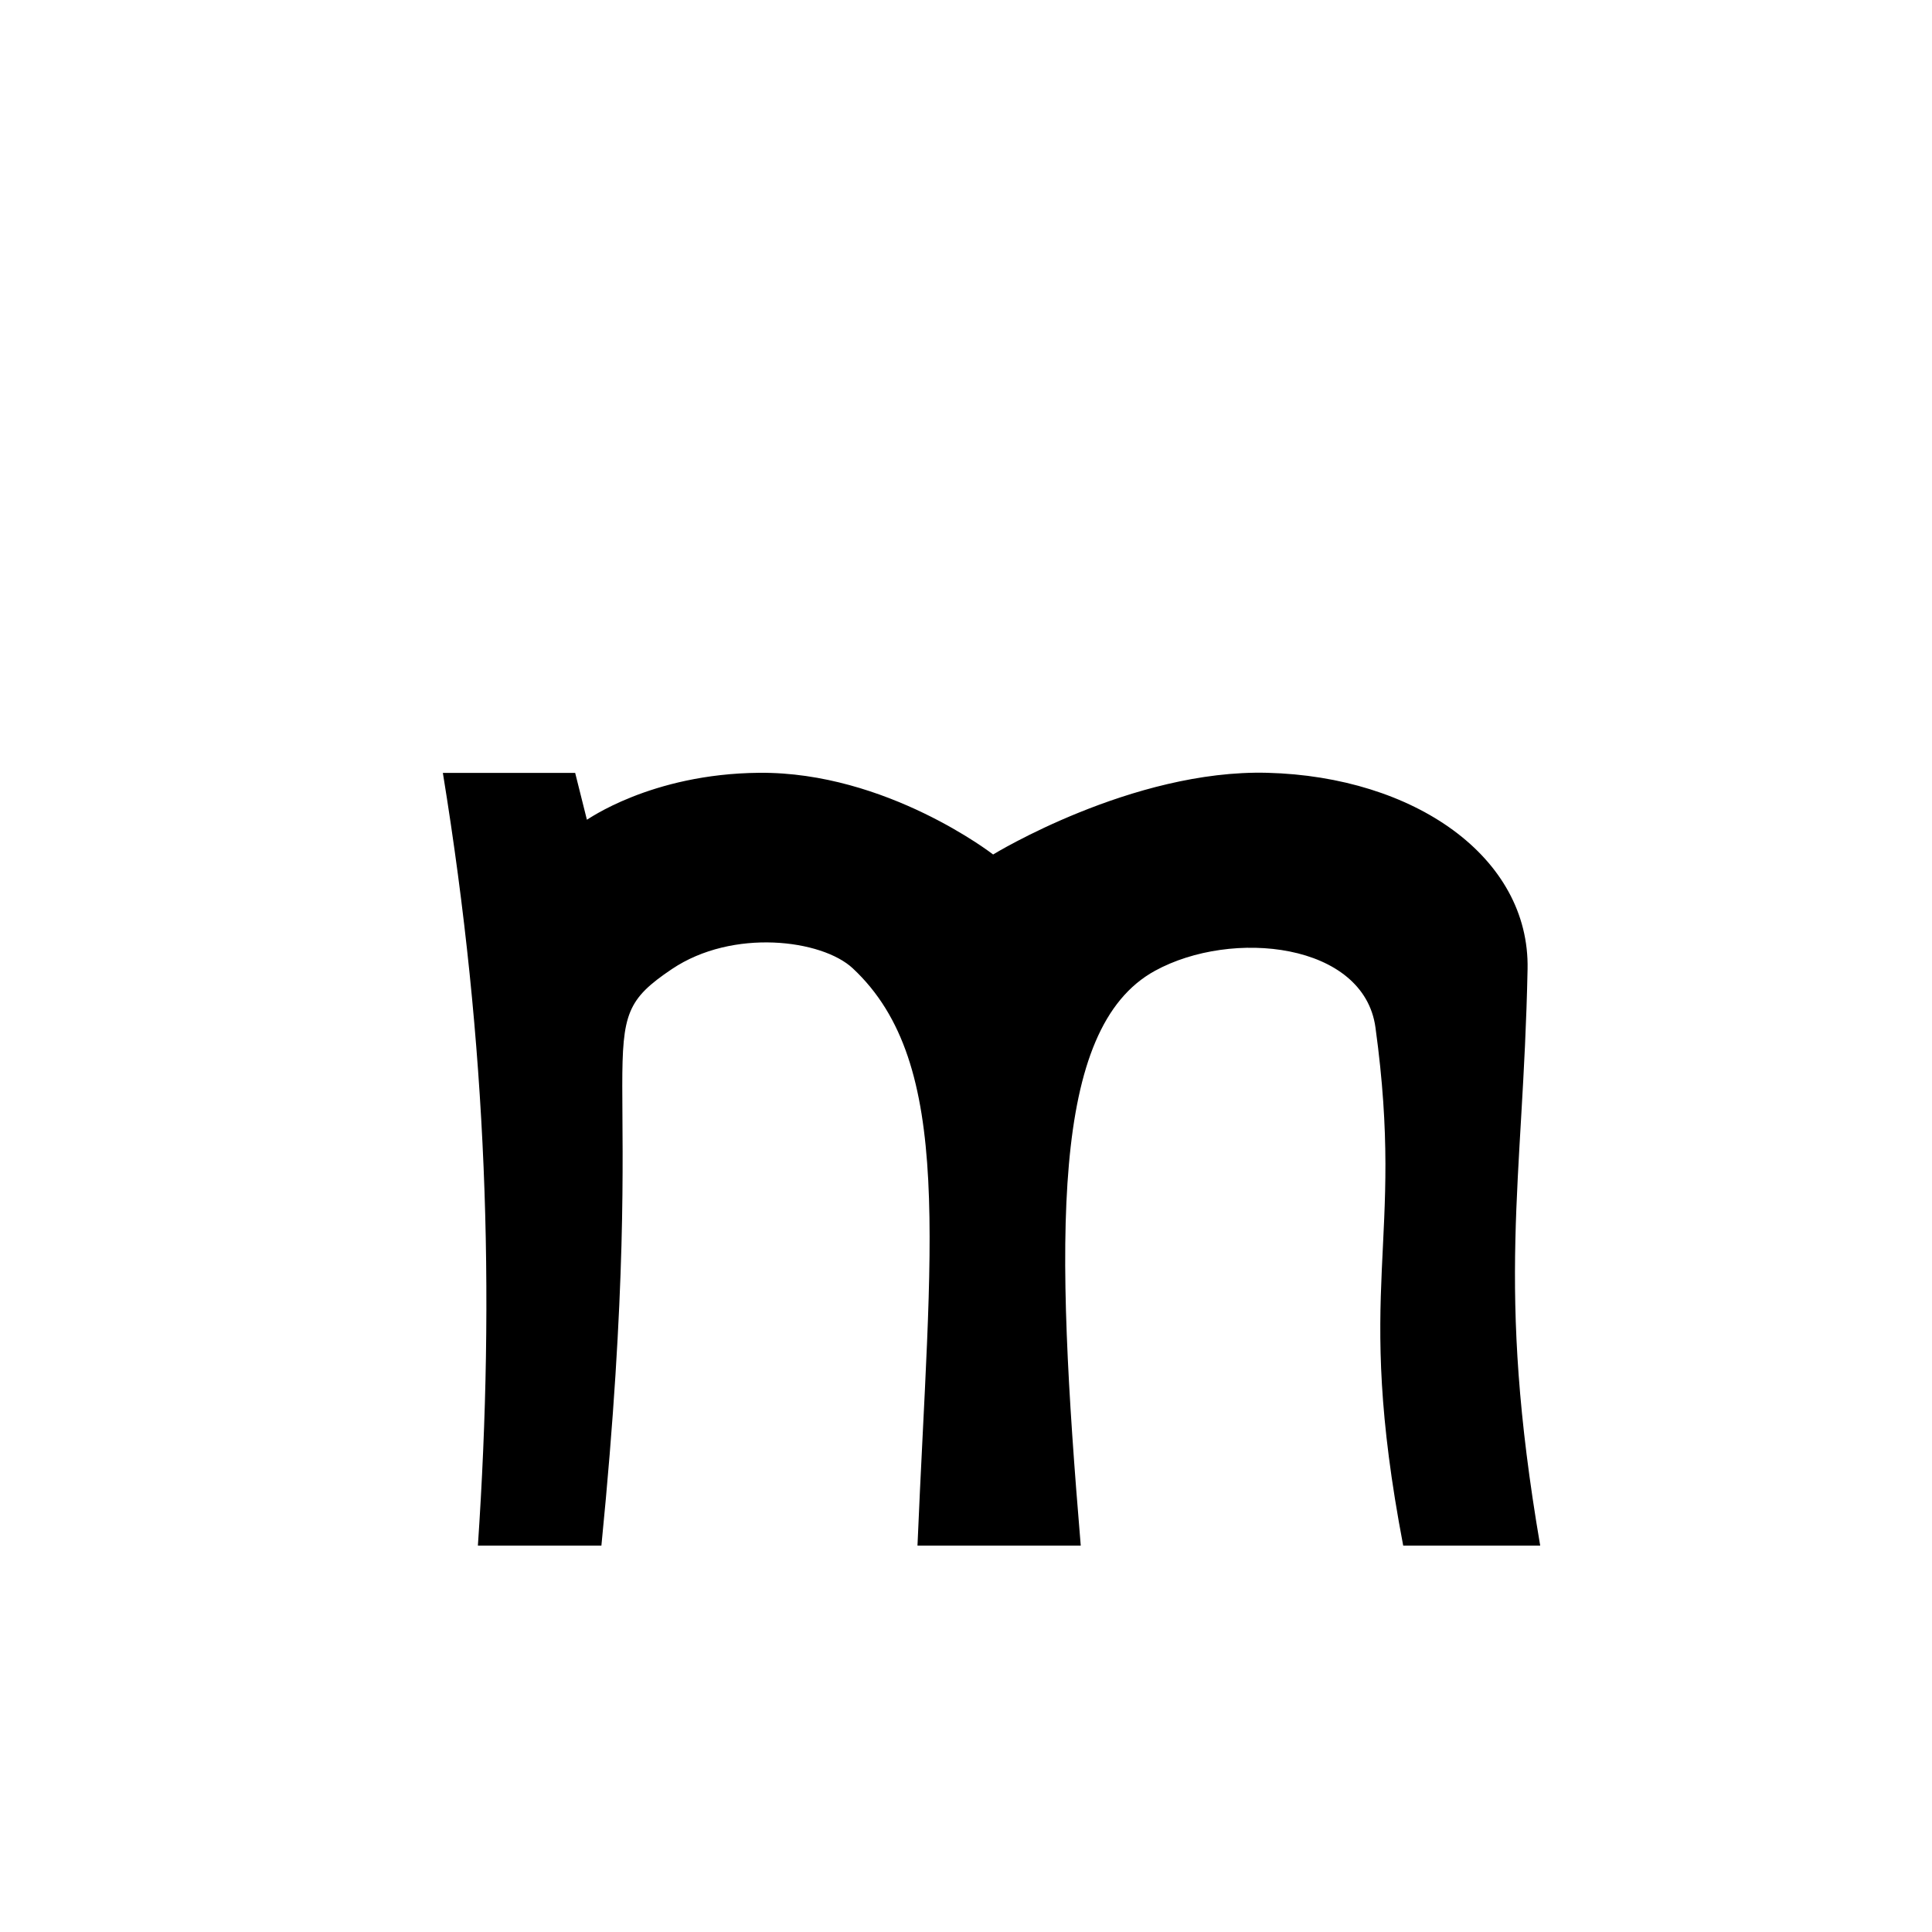 <?xml version="1.0" encoding="UTF-8" standalone="no"?>
<!-- Created with Inkscape (http://www.inkscape.org/) -->

<svg
   xmlns:dc="http://purl.org/dc/elements/1.1/"
   xmlns:cc="http://creativecommons.org/ns#"
   xmlns:rdf="http://www.w3.org/1999/02/22-rdf-syntax-ns#"
   xmlns:svg="http://www.w3.org/2000/svg"
   xmlns="http://www.w3.org/2000/svg"
   xmlns:sodipodi="http://sodipodi.sourceforge.net/DTD/sodipodi-0.dtd"
   xmlns:inkscape="http://www.inkscape.org/namespaces/inkscape"
   width="1000"
   height="1000"
   id="svg12926"
   version="1.1"
   inkscape:version="0.48.3.1 r9886"
   sodipodi:docname="New document 60">
  <defs
     id="defs5498" />
  <sodipodi:namedview
     inkscape:window-height="618"
     inkscape:window-width="641"
     inkscape:pageshadow="2"
     inkscape:pageopacity="0.0"
     borderopacity="1.0"
     bordercolor="#666666"
     pagecolor="#ffffff"
     id="base"
     showgrid="false"
     showguides="true"
     inkscape:guide-bbox="true"
     inkscape:zoom="0.454"
     inkscape:cx="500"
     inkscape:cy="500"
     inkscape:window-x="0"
     inkscape:window-y="31"
     inkscape:current-layer="layer1"
     inkscape:window-maximized="0">
    <sodipodi:guide
       orientation="horizontal"
       position="200"
       id="guide5596" />
  </sodipodi:namedview>
  <g
     inkscape:label="Layer 1"
     inkscape:groupmode="layer"
     id="layer1">
    <path
       id="path11630"
       d="m 441.385,501.195 c -15.961,-14.89 -62.098,-20.79 -93.6,0.384 -46.392,31.182 -9.948,30.528 -36.5,298.421 l -63.927,0 c 8.881,-131.312 5.007,-257.971 -18.133,-399.936 l 68.485,0 6.069,24.219 c -0.268,0.466 32.765,-23.804 89.221,-24.283 65.889,-0.559 121.037,42.279 121.037,42.279 0,0 71.992,-44.105 141.971,-42.279 75.894,1.98 135.839,43.511 134.661,101.619 -2.273,112.037 -16.727,162.244 6.538,298.381 l -70.909,0 c -25.961,-136.024 1.201,-155.142 -14.364,-268.22 -6.03,-43.811 -74.215,-51.191 -114.149,-29.281 -54.26,29.771 -51.69,138.514 -38.39,297.501 l -84.505,0 c 6.475,-155.207 19.535,-249.325 -33.505,-298.805 z"
       style="fill:#000000;fill-opacity:1;stroke:none"
       inkscape:connector-curvature="0"
       sodipodi:nodetypes="sscccccscssccssccs" />
  </g>
</svg>
